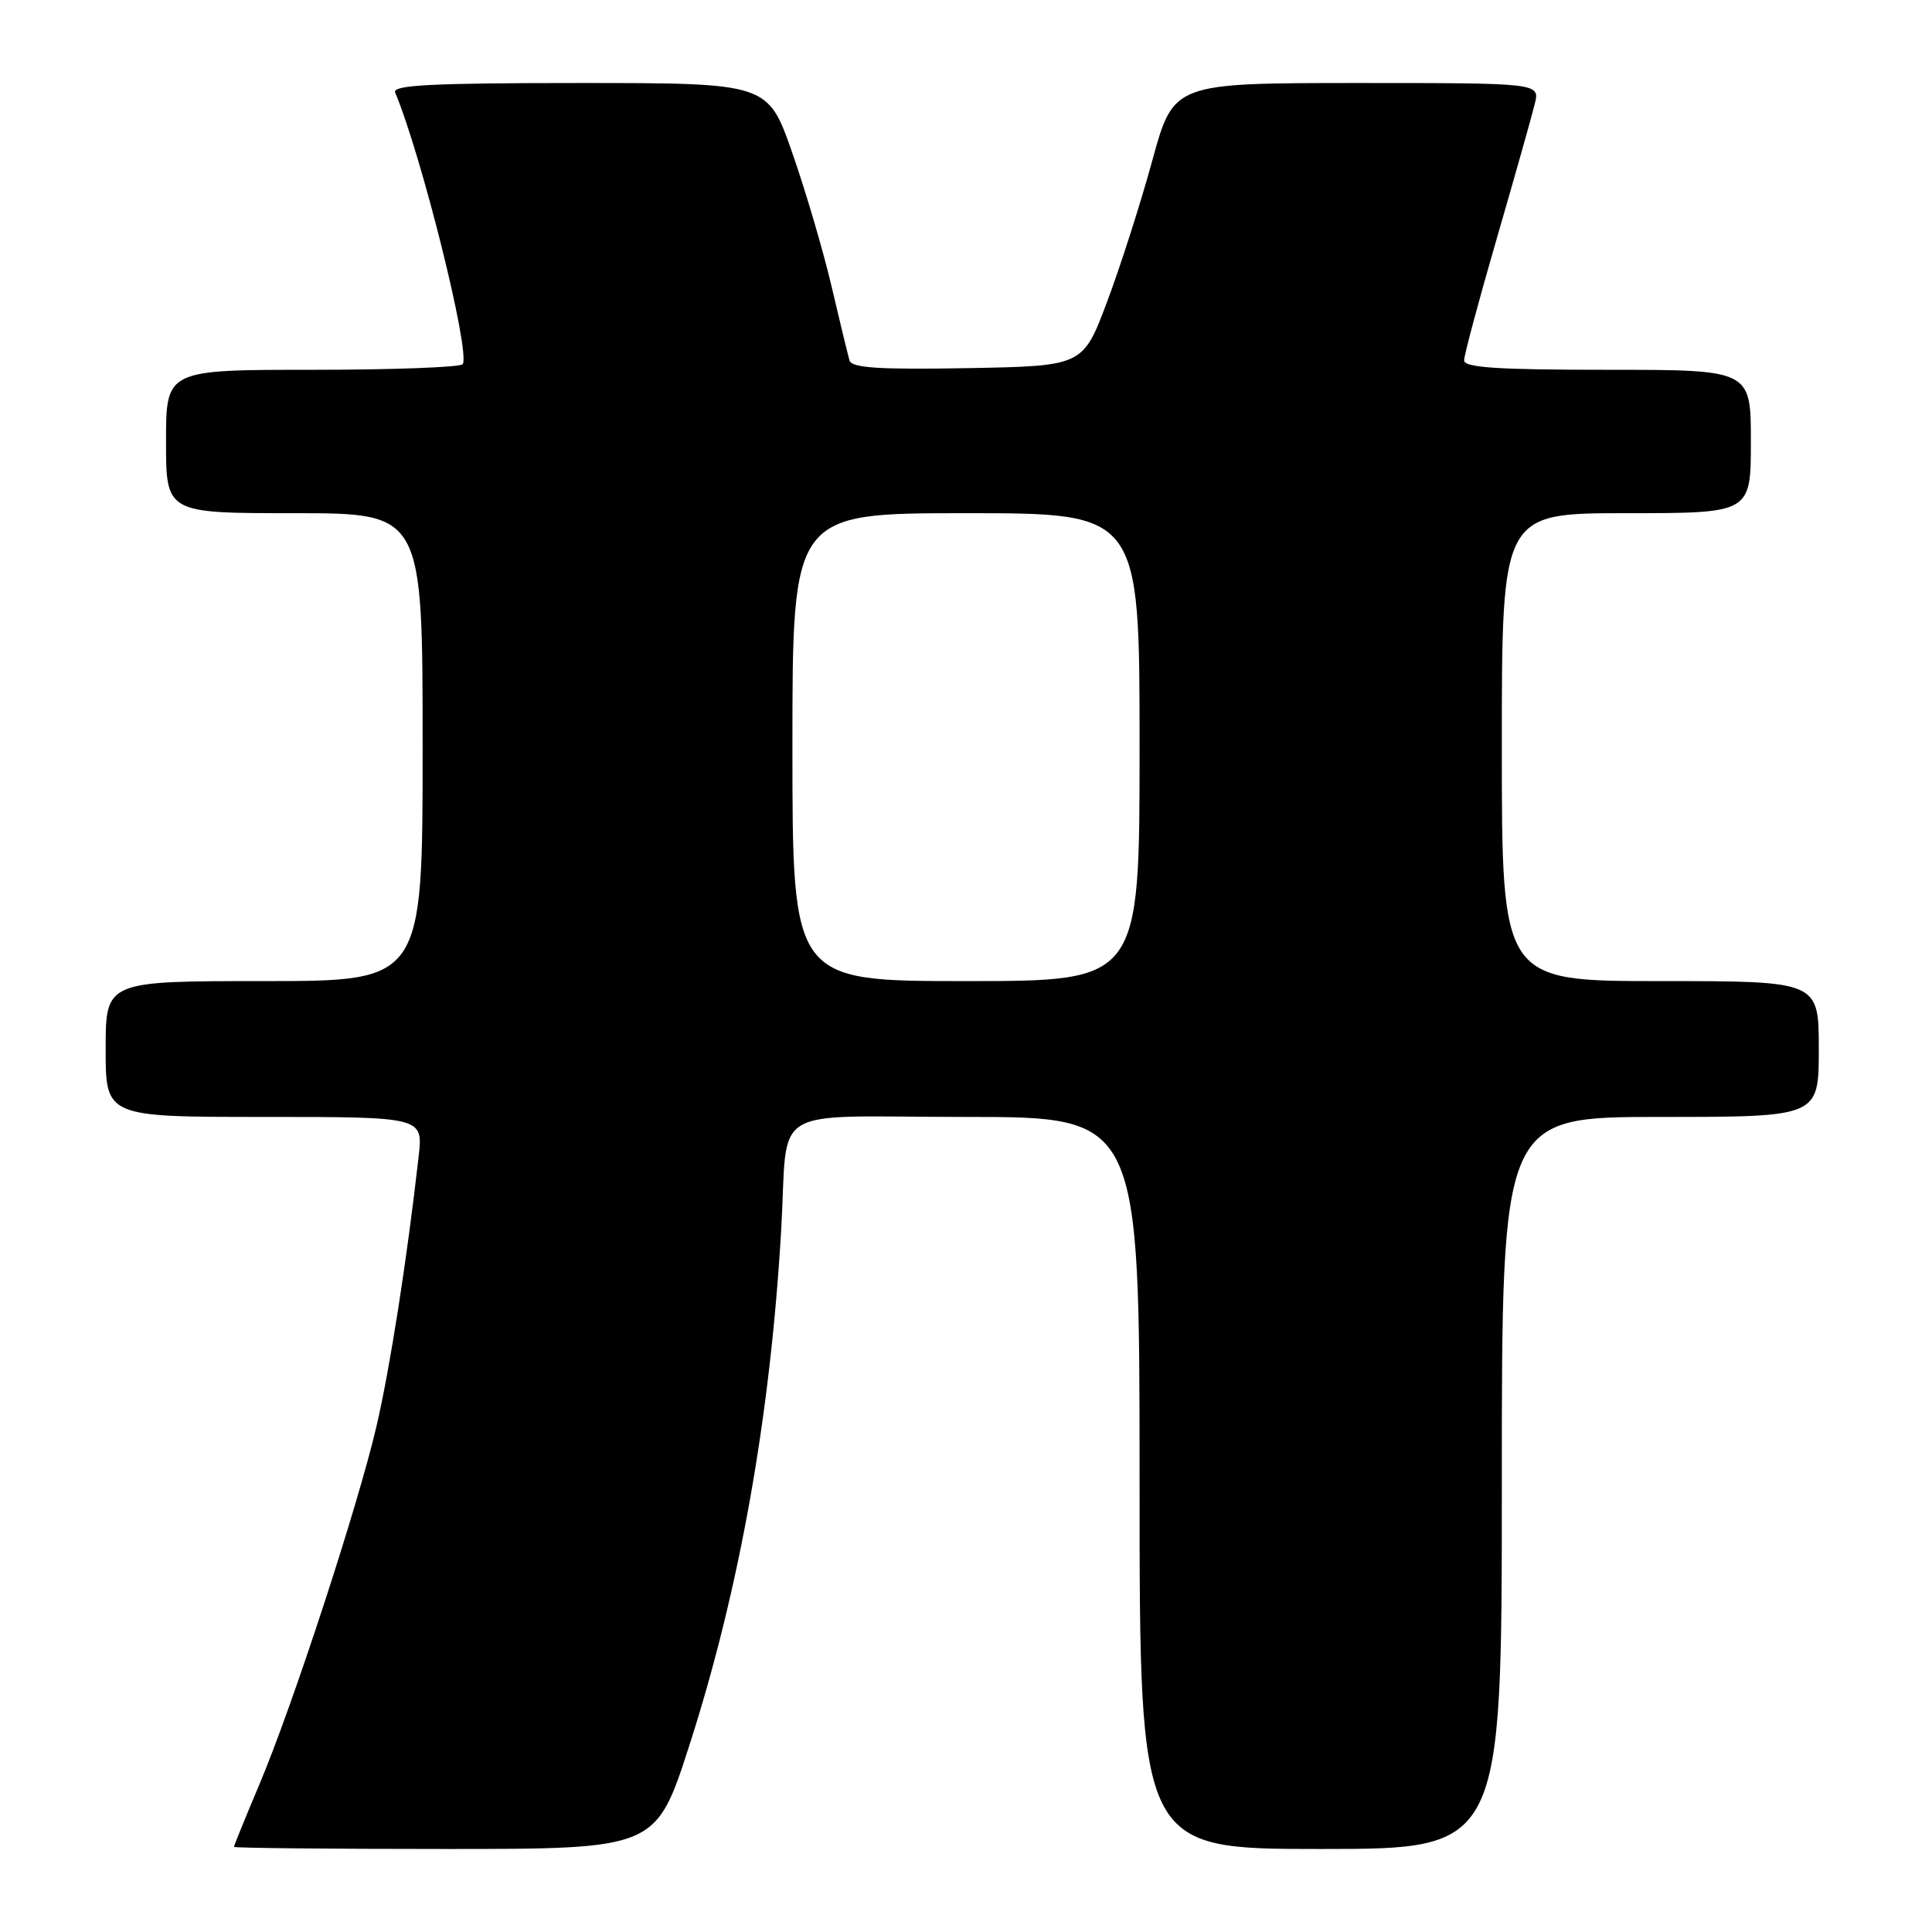 <?xml version="1.0" encoding="UTF-8" standalone="no"?>
<!DOCTYPE svg PUBLIC "-//W3C//DTD SVG 1.1//EN" "http://www.w3.org/Graphics/SVG/1.1/DTD/svg11.dtd" >
<svg xmlns="http://www.w3.org/2000/svg" xmlns:xlink="http://www.w3.org/1999/xlink" version="1.1" viewBox="0 0 256 256">
 <g >
 <path fill="currentColor"
d=" M 91.35 231.25 C 97.99 210.61 102.07 187.73 103.51 163.00 C 104.50 146.05 101.31 148.00 128.02 148.00 C 151.00 148.00 151.00 148.00 151.00 196.50 C 151.00 245.00 151.00 245.00 175.00 245.00 C 199.00 245.00 199.00 245.00 199.00 196.50 C 199.00 148.00 199.00 148.00 220.00 148.00 C 241.00 148.00 241.00 148.00 241.00 139.00 C 241.00 130.00 241.00 130.00 220.00 130.00 C 199.00 130.00 199.00 130.00 199.00 99.00 C 199.00 68.00 199.00 68.00 215.50 68.00 C 232.00 68.00 232.00 68.00 232.00 58.50 C 232.00 49.00 232.00 49.00 213.00 49.00 C 198.46 49.00 194.00 48.71 194.00 47.75 C 194.01 47.06 195.96 39.75 198.36 31.50 C 200.75 23.25 203.01 15.26 203.37 13.75 C 204.04 11.00 204.04 11.00 179.77 11.00 C 155.50 11.01 155.50 11.01 152.69 21.25 C 151.15 26.89 148.45 35.33 146.69 40.00 C 143.50 48.50 143.50 48.50 128.23 48.78 C 116.52 48.99 112.87 48.75 112.57 47.78 C 112.36 47.07 111.29 42.67 110.20 38.00 C 109.11 33.33 106.76 25.34 104.98 20.25 C 101.75 11.00 101.75 11.00 76.79 11.00 C 57.21 11.00 51.95 11.27 52.36 12.25 C 55.87 20.65 62.32 46.53 61.32 48.25 C 61.08 48.66 52.13 49.00 41.44 49.00 C 22.00 49.00 22.00 49.00 22.00 58.50 C 22.00 68.00 22.00 68.00 39.00 68.00 C 56.00 68.00 56.00 68.00 56.00 99.00 C 56.00 130.00 56.00 130.00 35.00 130.00 C 14.00 130.00 14.00 130.00 14.00 139.00 C 14.00 148.00 14.00 148.00 35.03 148.00 C 56.07 148.00 56.07 148.00 55.47 153.25 C 53.93 166.90 51.68 181.26 49.90 188.93 C 47.43 199.53 38.79 225.98 34.36 236.47 C 32.51 240.85 31.00 244.57 31.00 244.72 C 31.00 244.87 43.58 245.00 58.96 245.00 C 86.92 245.00 86.92 245.00 91.35 231.25 Z  M 105.00 99.00 C 105.00 68.00 105.00 68.00 128.00 68.00 C 151.00 68.00 151.00 68.00 151.00 99.00 C 151.00 130.00 151.00 130.00 128.00 130.00 C 105.00 130.00 105.00 130.00 105.00 99.00 Z "/>
</g>
</svg>